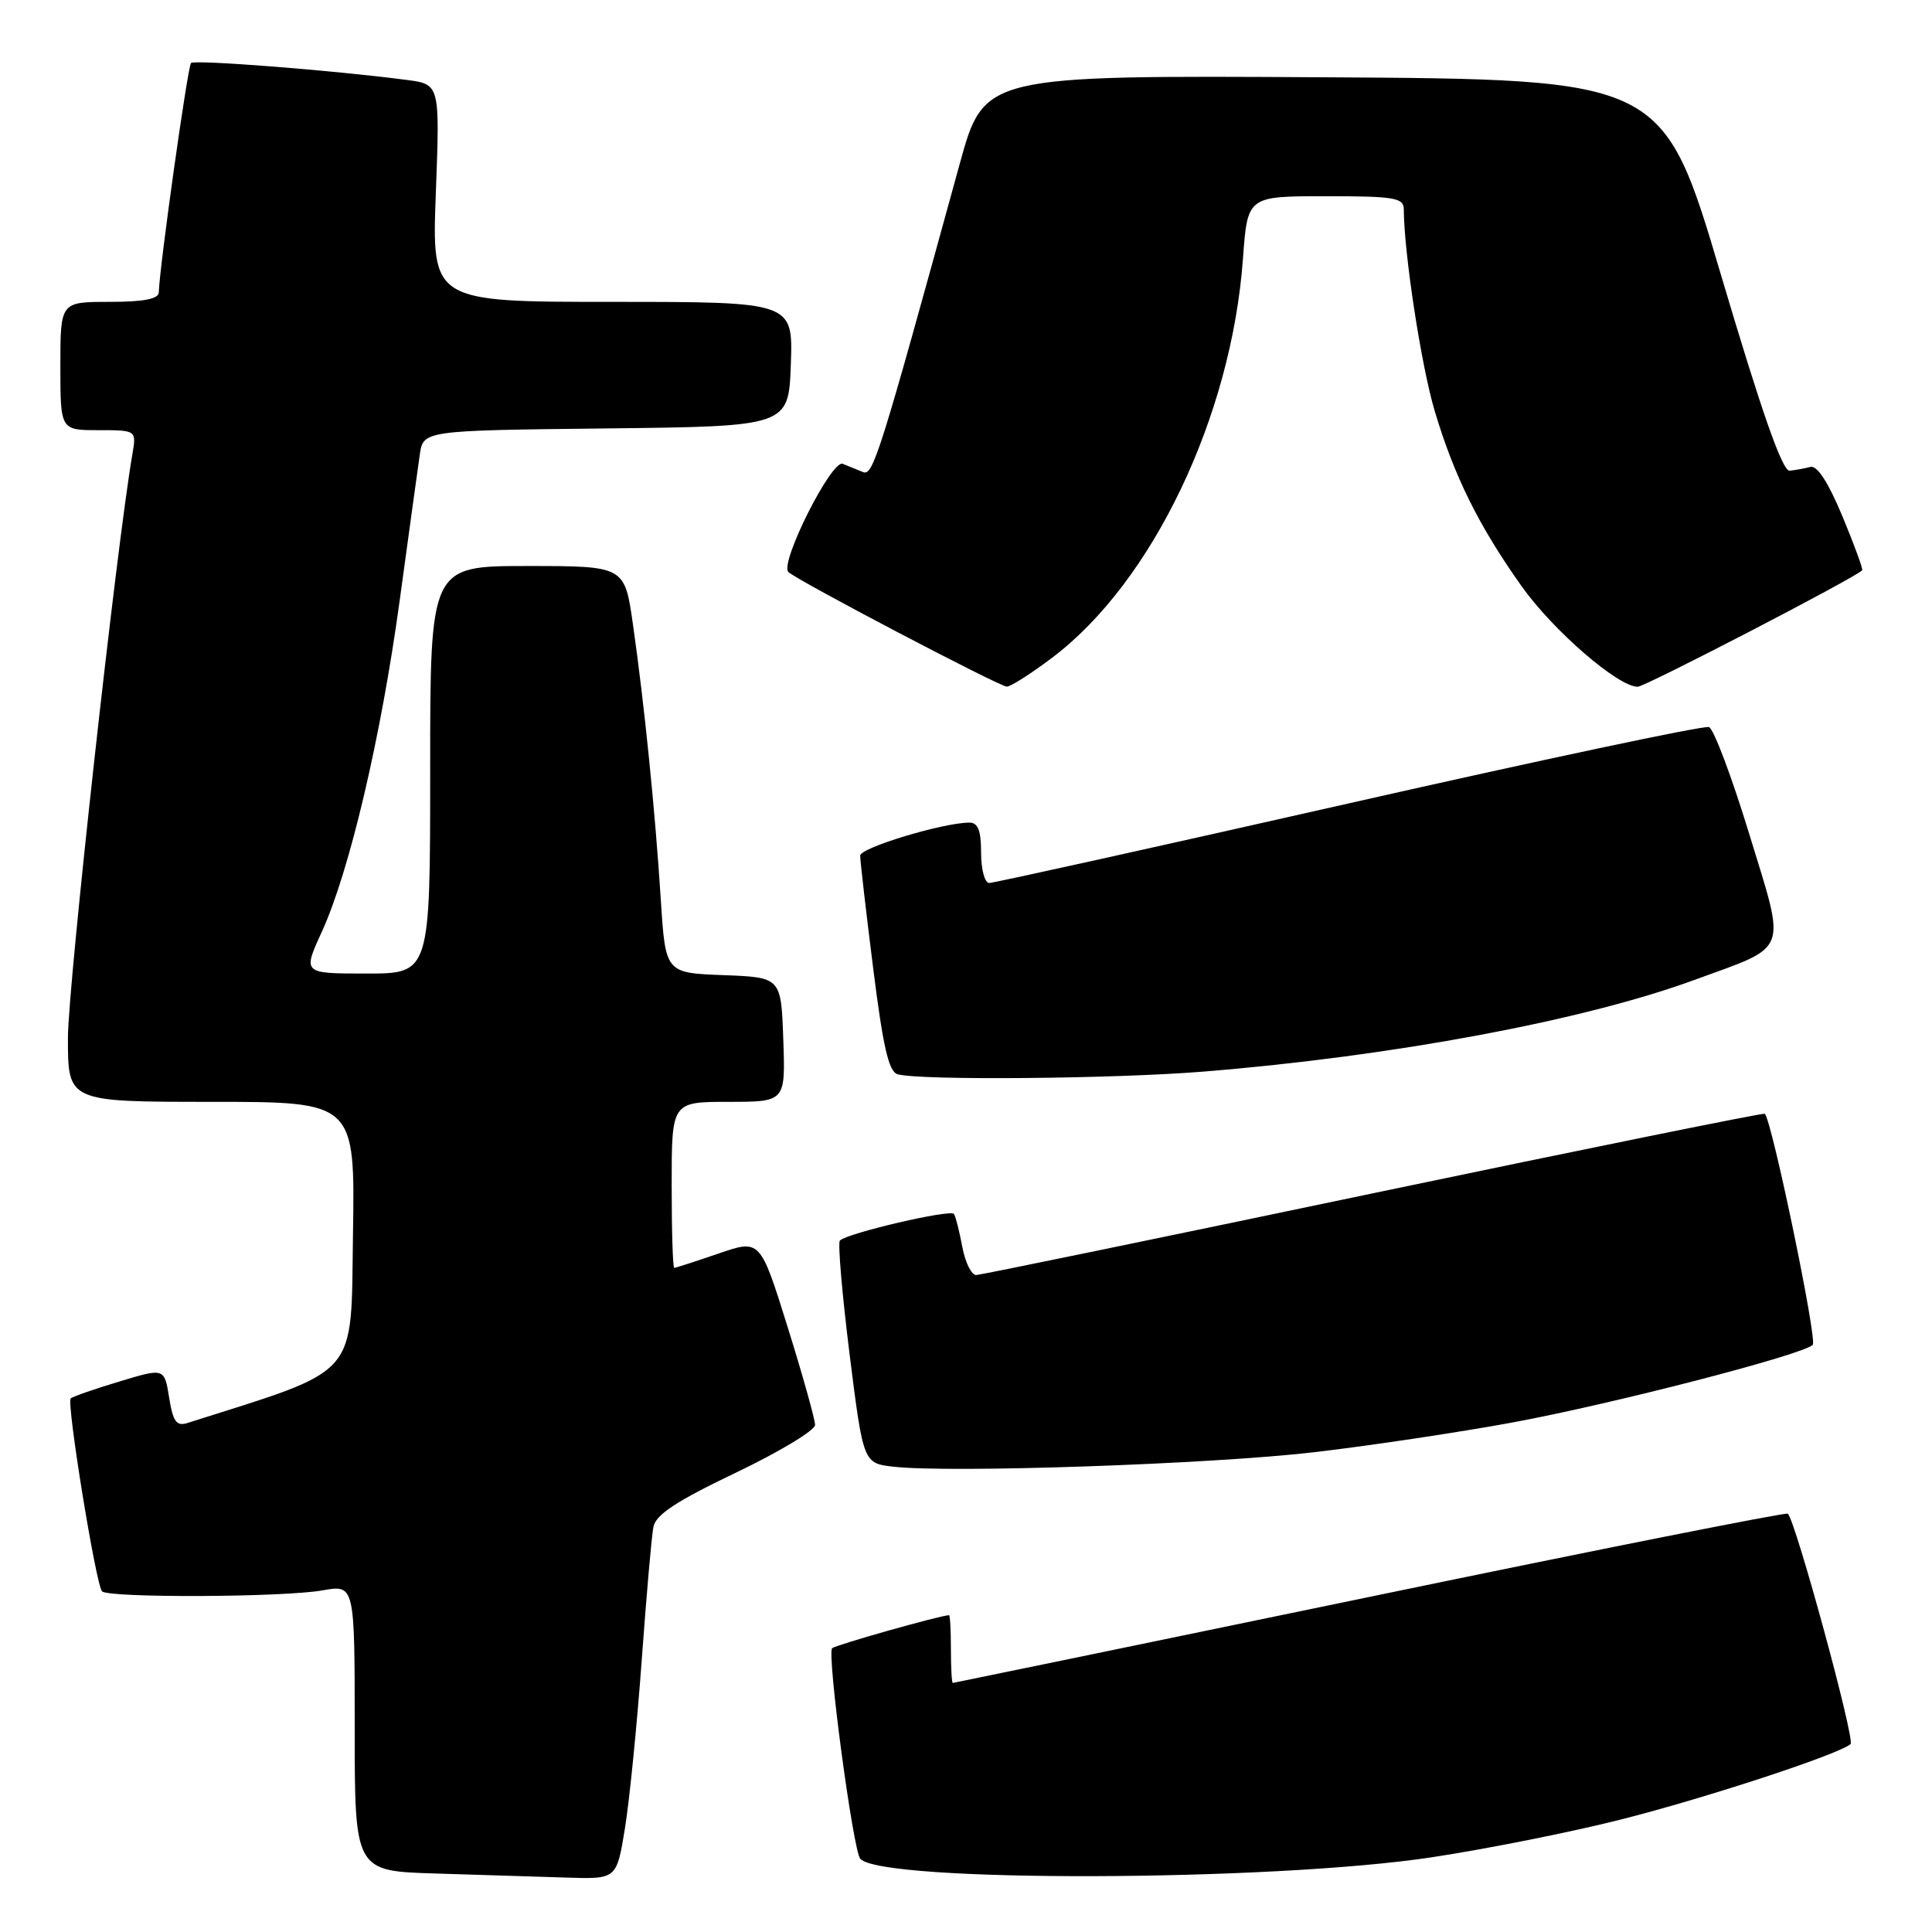 <?xml version="1.0" encoding="UTF-8" standalone="no"?>
<!DOCTYPE svg PUBLIC "-//W3C//DTD SVG 1.1//EN" "http://www.w3.org/Graphics/SVG/1.1/DTD/svg11.dtd" >
<svg xmlns="http://www.w3.org/2000/svg" xmlns:xlink="http://www.w3.org/1999/xlink" version="1.1" viewBox="0 0 256 256">
 <g >
 <path fill="currentColor"
d=" M 82.81 242.25 C 83.41 238.54 84.41 228.53 85.03 220.00 C 85.65 211.47 86.34 203.52 86.58 202.33 C 86.89 200.70 89.63 198.90 97.50 195.14 C 103.27 192.38 108.00 189.53 108.00 188.81 C 108.00 188.09 106.37 182.26 104.37 175.85 C 100.73 164.20 100.73 164.20 95.21 166.10 C 92.17 167.14 89.53 168.00 89.34 168.00 C 89.15 168.00 89.00 163.05 89.00 157.00 C 89.00 146.00 89.00 146.00 96.54 146.00 C 104.08 146.00 104.08 146.00 103.79 137.75 C 103.50 129.50 103.50 129.50 95.84 129.21 C 88.18 128.92 88.18 128.92 87.56 119.21 C 86.82 107.54 85.38 93.30 83.87 82.75 C 82.77 75.00 82.77 75.00 69.88 75.00 C 57.00 75.00 57.00 75.00 57.00 102.00 C 57.00 129.00 57.00 129.00 48.56 129.00 C 40.11 129.00 40.11 129.00 42.62 123.52 C 46.31 115.47 50.49 97.68 52.97 79.50 C 54.17 70.70 55.36 62.05 55.62 60.27 C 56.08 57.04 56.08 57.04 80.29 56.77 C 104.50 56.50 104.50 56.50 104.79 48.25 C 105.08 40.00 105.08 40.00 81.14 40.00 C 57.21 40.00 57.21 40.00 57.75 25.58 C 58.29 11.17 58.29 11.17 53.89 10.59 C 44.18 9.32 25.79 7.88 25.31 8.35 C 24.87 8.79 21.13 35.37 21.04 38.75 C 21.01 39.62 19.01 40.00 14.50 40.00 C 8.00 40.00 8.00 40.00 8.00 48.50 C 8.00 57.00 8.00 57.00 13.05 57.00 C 18.09 57.00 18.09 57.00 17.53 60.25 C 15.41 72.63 9.00 130.70 9.00 137.56 C 9.00 146.00 9.00 146.00 28.02 146.00 C 47.05 146.00 47.05 146.00 46.77 163.66 C 46.48 182.81 47.86 181.25 24.82 188.56 C 23.38 189.01 22.92 188.37 22.41 185.18 C 21.78 181.25 21.78 181.25 15.78 183.07 C 12.48 184.06 9.60 185.07 9.37 185.30 C 8.79 185.88 12.72 210.06 13.52 210.86 C 14.42 211.75 37.57 211.66 42.75 210.73 C 47.00 209.98 47.00 209.98 47.00 228.95 C 47.00 247.93 47.00 247.93 57.75 248.25 C 63.66 248.43 71.47 248.67 75.10 248.79 C 81.71 249.00 81.71 249.00 82.81 242.25 Z  M 189.71 246.10 C 196.98 245.00 208.27 242.75 214.80 241.09 C 226.09 238.23 243.68 232.45 245.21 231.10 C 245.84 230.55 237.95 201.61 236.90 200.57 C 236.68 200.36 211.75 205.31 181.50 211.59 C 151.25 217.86 126.39 222.99 126.25 223.00 C 126.11 223.00 126.00 220.97 126.00 218.50 C 126.00 216.03 125.89 214.01 125.75 214.02 C 124.35 214.11 110.68 217.98 110.26 218.40 C 109.55 219.12 113.04 245.24 113.99 246.30 C 116.82 249.47 168.41 249.33 189.71 246.10 Z  M 174.00 192.44 C 181.43 191.58 193.35 189.79 200.50 188.47 C 213.73 186.02 238.88 179.52 240.20 178.20 C 240.83 177.57 234.75 148.29 233.84 147.58 C 233.65 147.44 210.32 152.17 182.00 158.10 C 153.68 164.04 129.99 168.92 129.36 168.95 C 128.74 168.98 127.91 167.32 127.52 165.26 C 127.13 163.20 126.64 161.22 126.41 160.86 C 126.00 160.19 112.28 163.39 111.29 164.38 C 111.00 164.67 111.58 171.43 112.57 179.41 C 114.39 193.90 114.39 193.90 118.44 194.35 C 126.08 195.20 160.49 194.01 174.00 192.44 Z  M 159.50 141.99 C 184.60 139.95 209.75 135.25 224.48 129.86 C 237.21 125.20 236.69 126.57 231.79 110.53 C 229.48 102.97 227.08 96.58 226.45 96.34 C 225.82 96.10 204.35 100.65 178.73 106.45 C 153.11 112.25 131.67 117.00 131.08 117.00 C 130.48 117.00 130.00 115.20 130.00 113.00 C 130.00 110.06 129.59 109.00 128.46 109.00 C 125.00 109.00 114.00 112.32 113.98 113.37 C 113.97 113.99 114.74 120.67 115.69 128.22 C 117.01 138.74 117.76 142.03 118.95 142.35 C 122.01 143.18 147.74 142.95 159.50 141.99 Z  M 139.43 87.14 C 152.71 77.12 163.19 55.17 164.70 34.25 C 165.30 26.00 165.30 26.00 175.65 26.00 C 184.84 26.00 186.00 26.20 186.01 27.75 C 186.04 33.58 188.33 48.53 190.11 54.47 C 192.69 63.11 195.95 69.68 201.60 77.65 C 205.76 83.52 214.39 91.00 217.00 91.00 C 217.96 91.00 245.69 76.63 246.75 75.57 C 246.89 75.44 245.71 72.21 244.13 68.41 C 242.25 63.90 240.78 61.63 239.88 61.87 C 239.12 62.07 237.88 62.30 237.13 62.37 C 236.18 62.46 233.43 54.61 228.06 36.50 C 220.36 10.50 220.36 10.50 175.37 10.24 C 130.39 9.98 130.39 9.98 127.16 21.74 C 116.51 60.49 115.69 63.10 114.35 62.55 C 113.61 62.25 112.40 61.76 111.67 61.46 C 110.19 60.86 103.28 74.61 104.46 75.79 C 105.52 76.86 132.40 90.96 133.41 90.98 C 133.91 90.99 136.62 89.26 139.43 87.14 Z "/>
</g>
</svg>